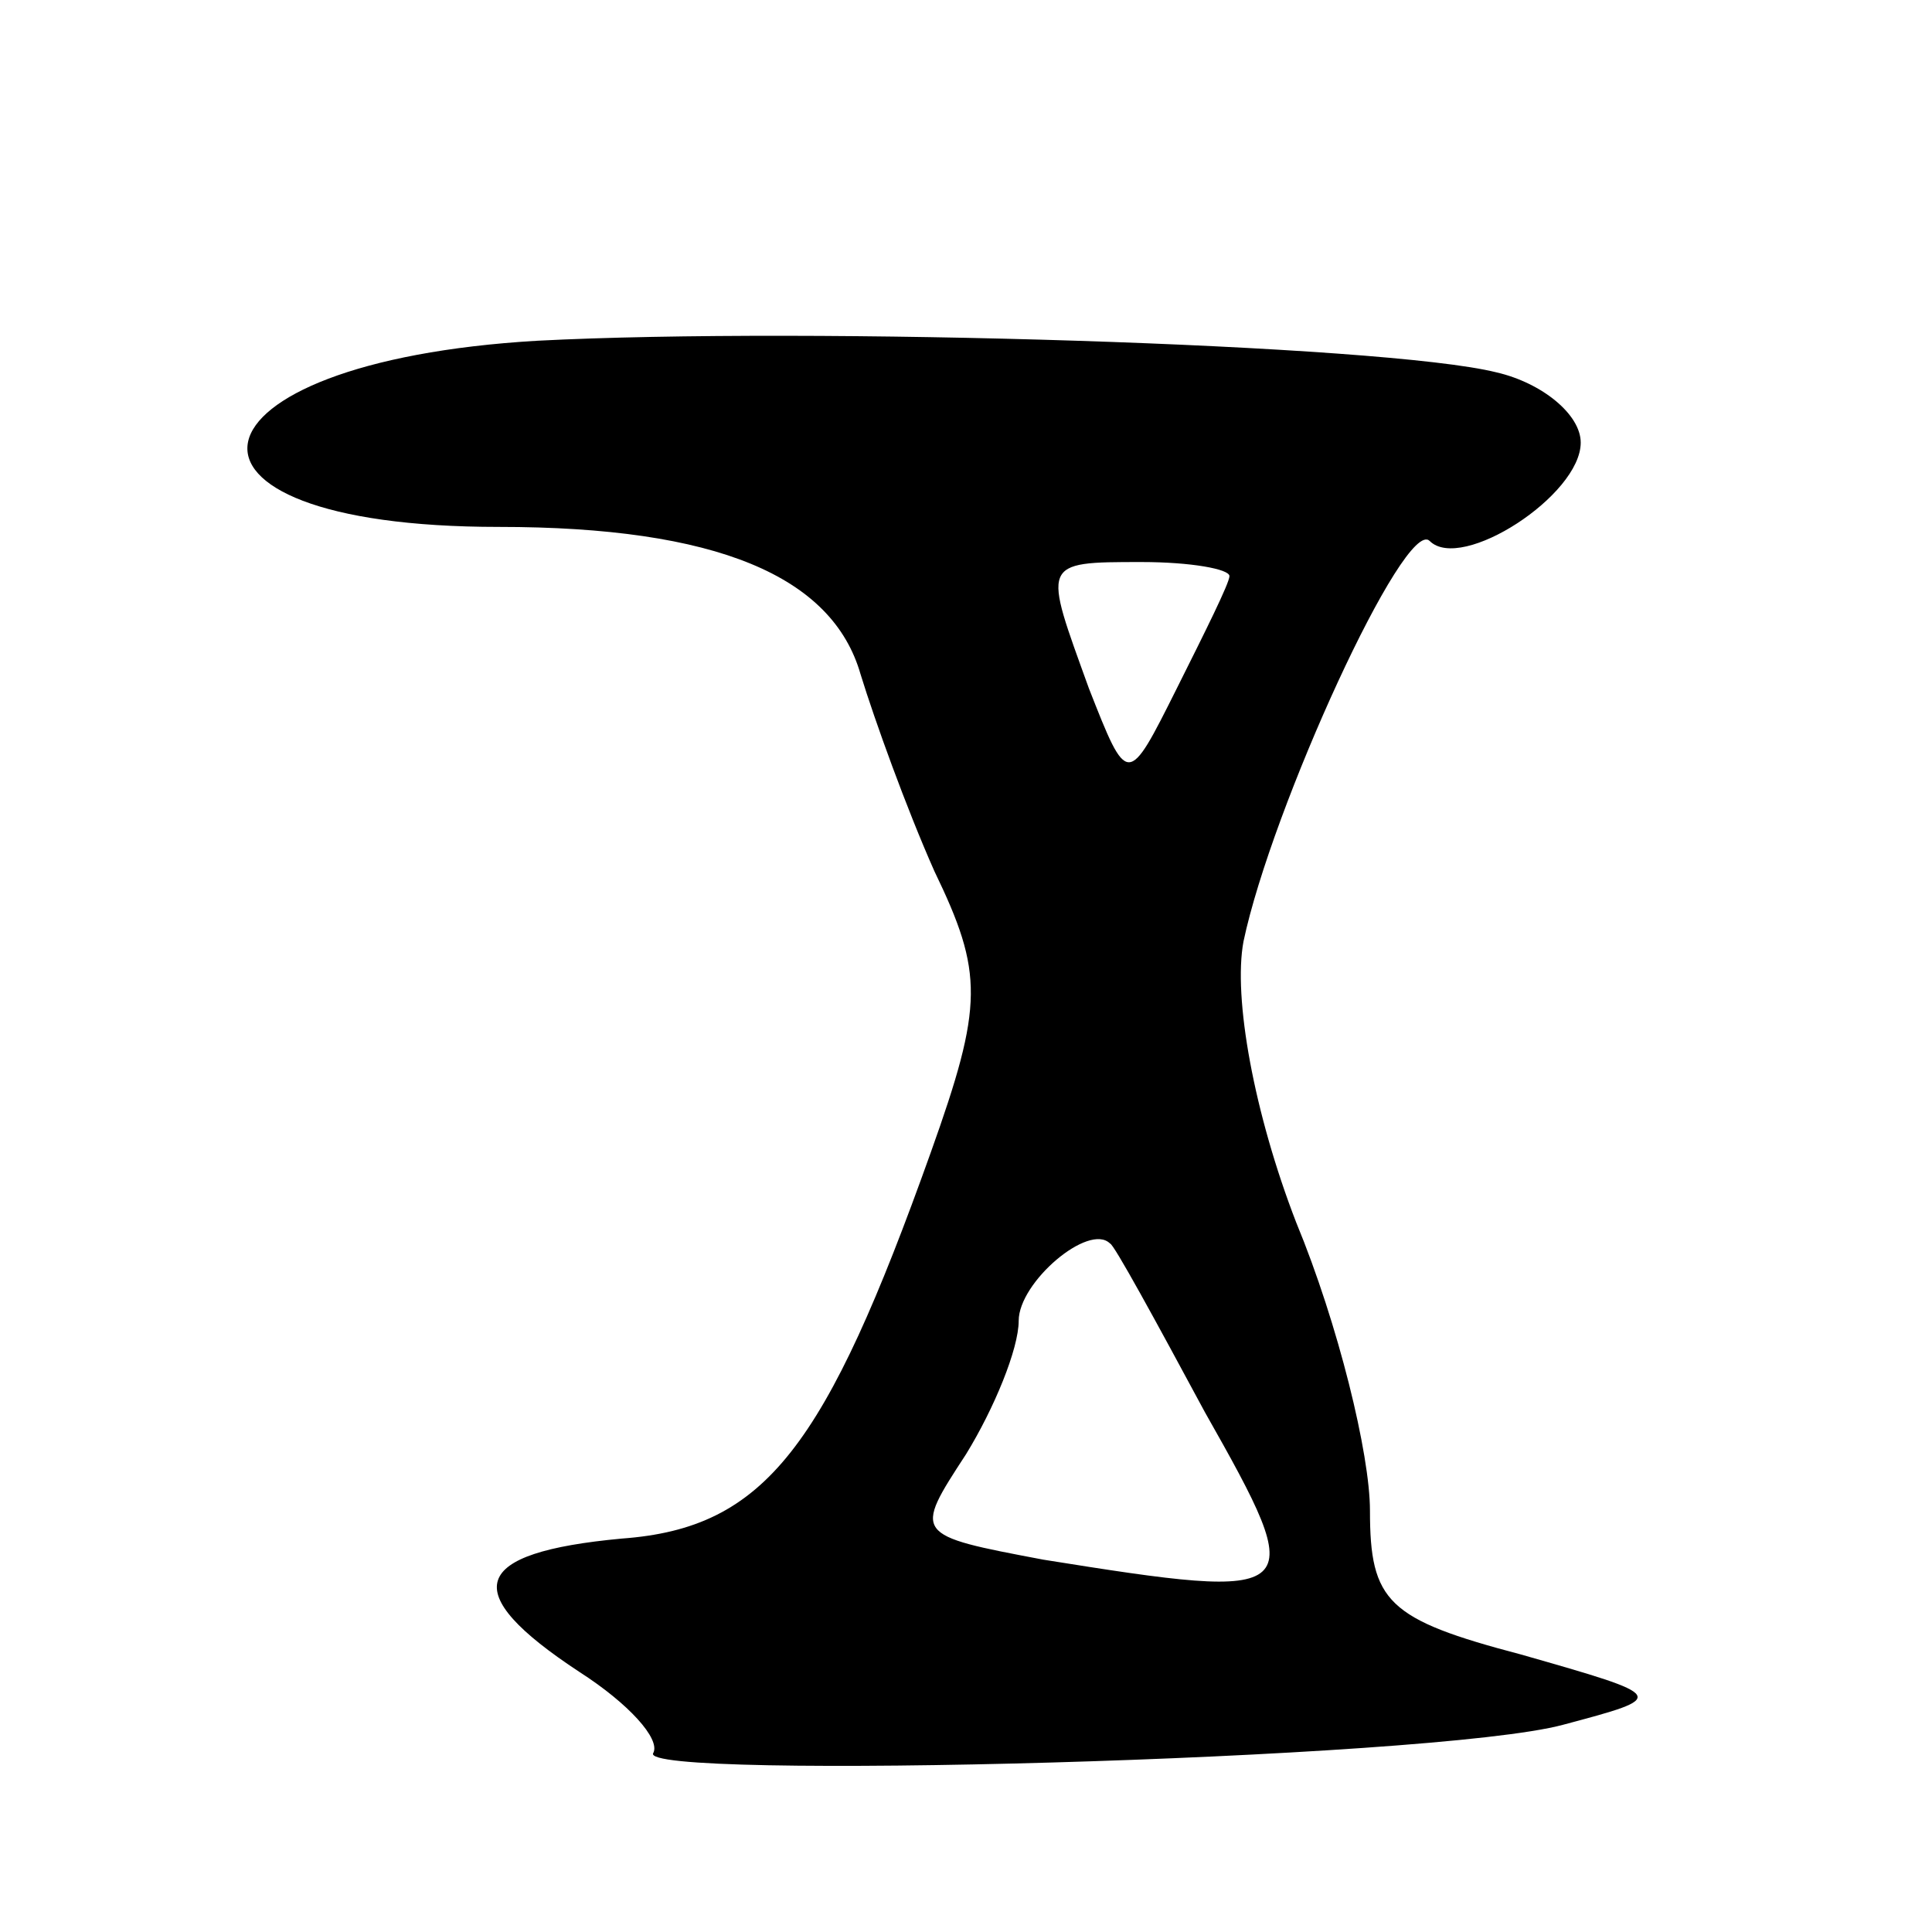 <svg version="1.0" xmlns="http://www.w3.org/2000/svg"
 width="55pt" height="55pt" viewBox="0 0 55 55"
 preserveAspectRatio="xMidYMid meet">
<g transform="translate(0,55) scale(0.1,-0.1)"
fill="#000000" stroke="none">
<path d="M153 453 c-103 -6 -113 -53 -11 -53 62 0 95 -14 103 -42 4 -13 13
-38 21 -56 14 -29 14 -38 -1 -80 -30 -84 -47 -107 -88 -110 -43 -4 -47 -15
-12 -38 14 -9 23 -19 21 -23 -6 -8 222 -2 259 8 30 8 30 8 -12 20 -38 10 -43
15 -43 41 0 16 -9 53 -21 82 -12 31 -18 64 -15 80 8 38 46 121 53 114 9 -9 43
13 43 28 0 8 -11 17 -24 20 -32 8 -196 13 -273 9z m197 -67 c0 -2 -7 -16 -15
-32 -14 -28 -14 -28 -25 0 -13 36 -14 36 15 36 14 0 25 -2 25 -4z m-7 -238
c30 -53 29 -54 -46 -42 -37 7 -37 7 -22 30 8 13 15 30 15 38 0 11 20 28 26 22
1 0 13 -22 27 -48z"/>
</g>
</svg>

